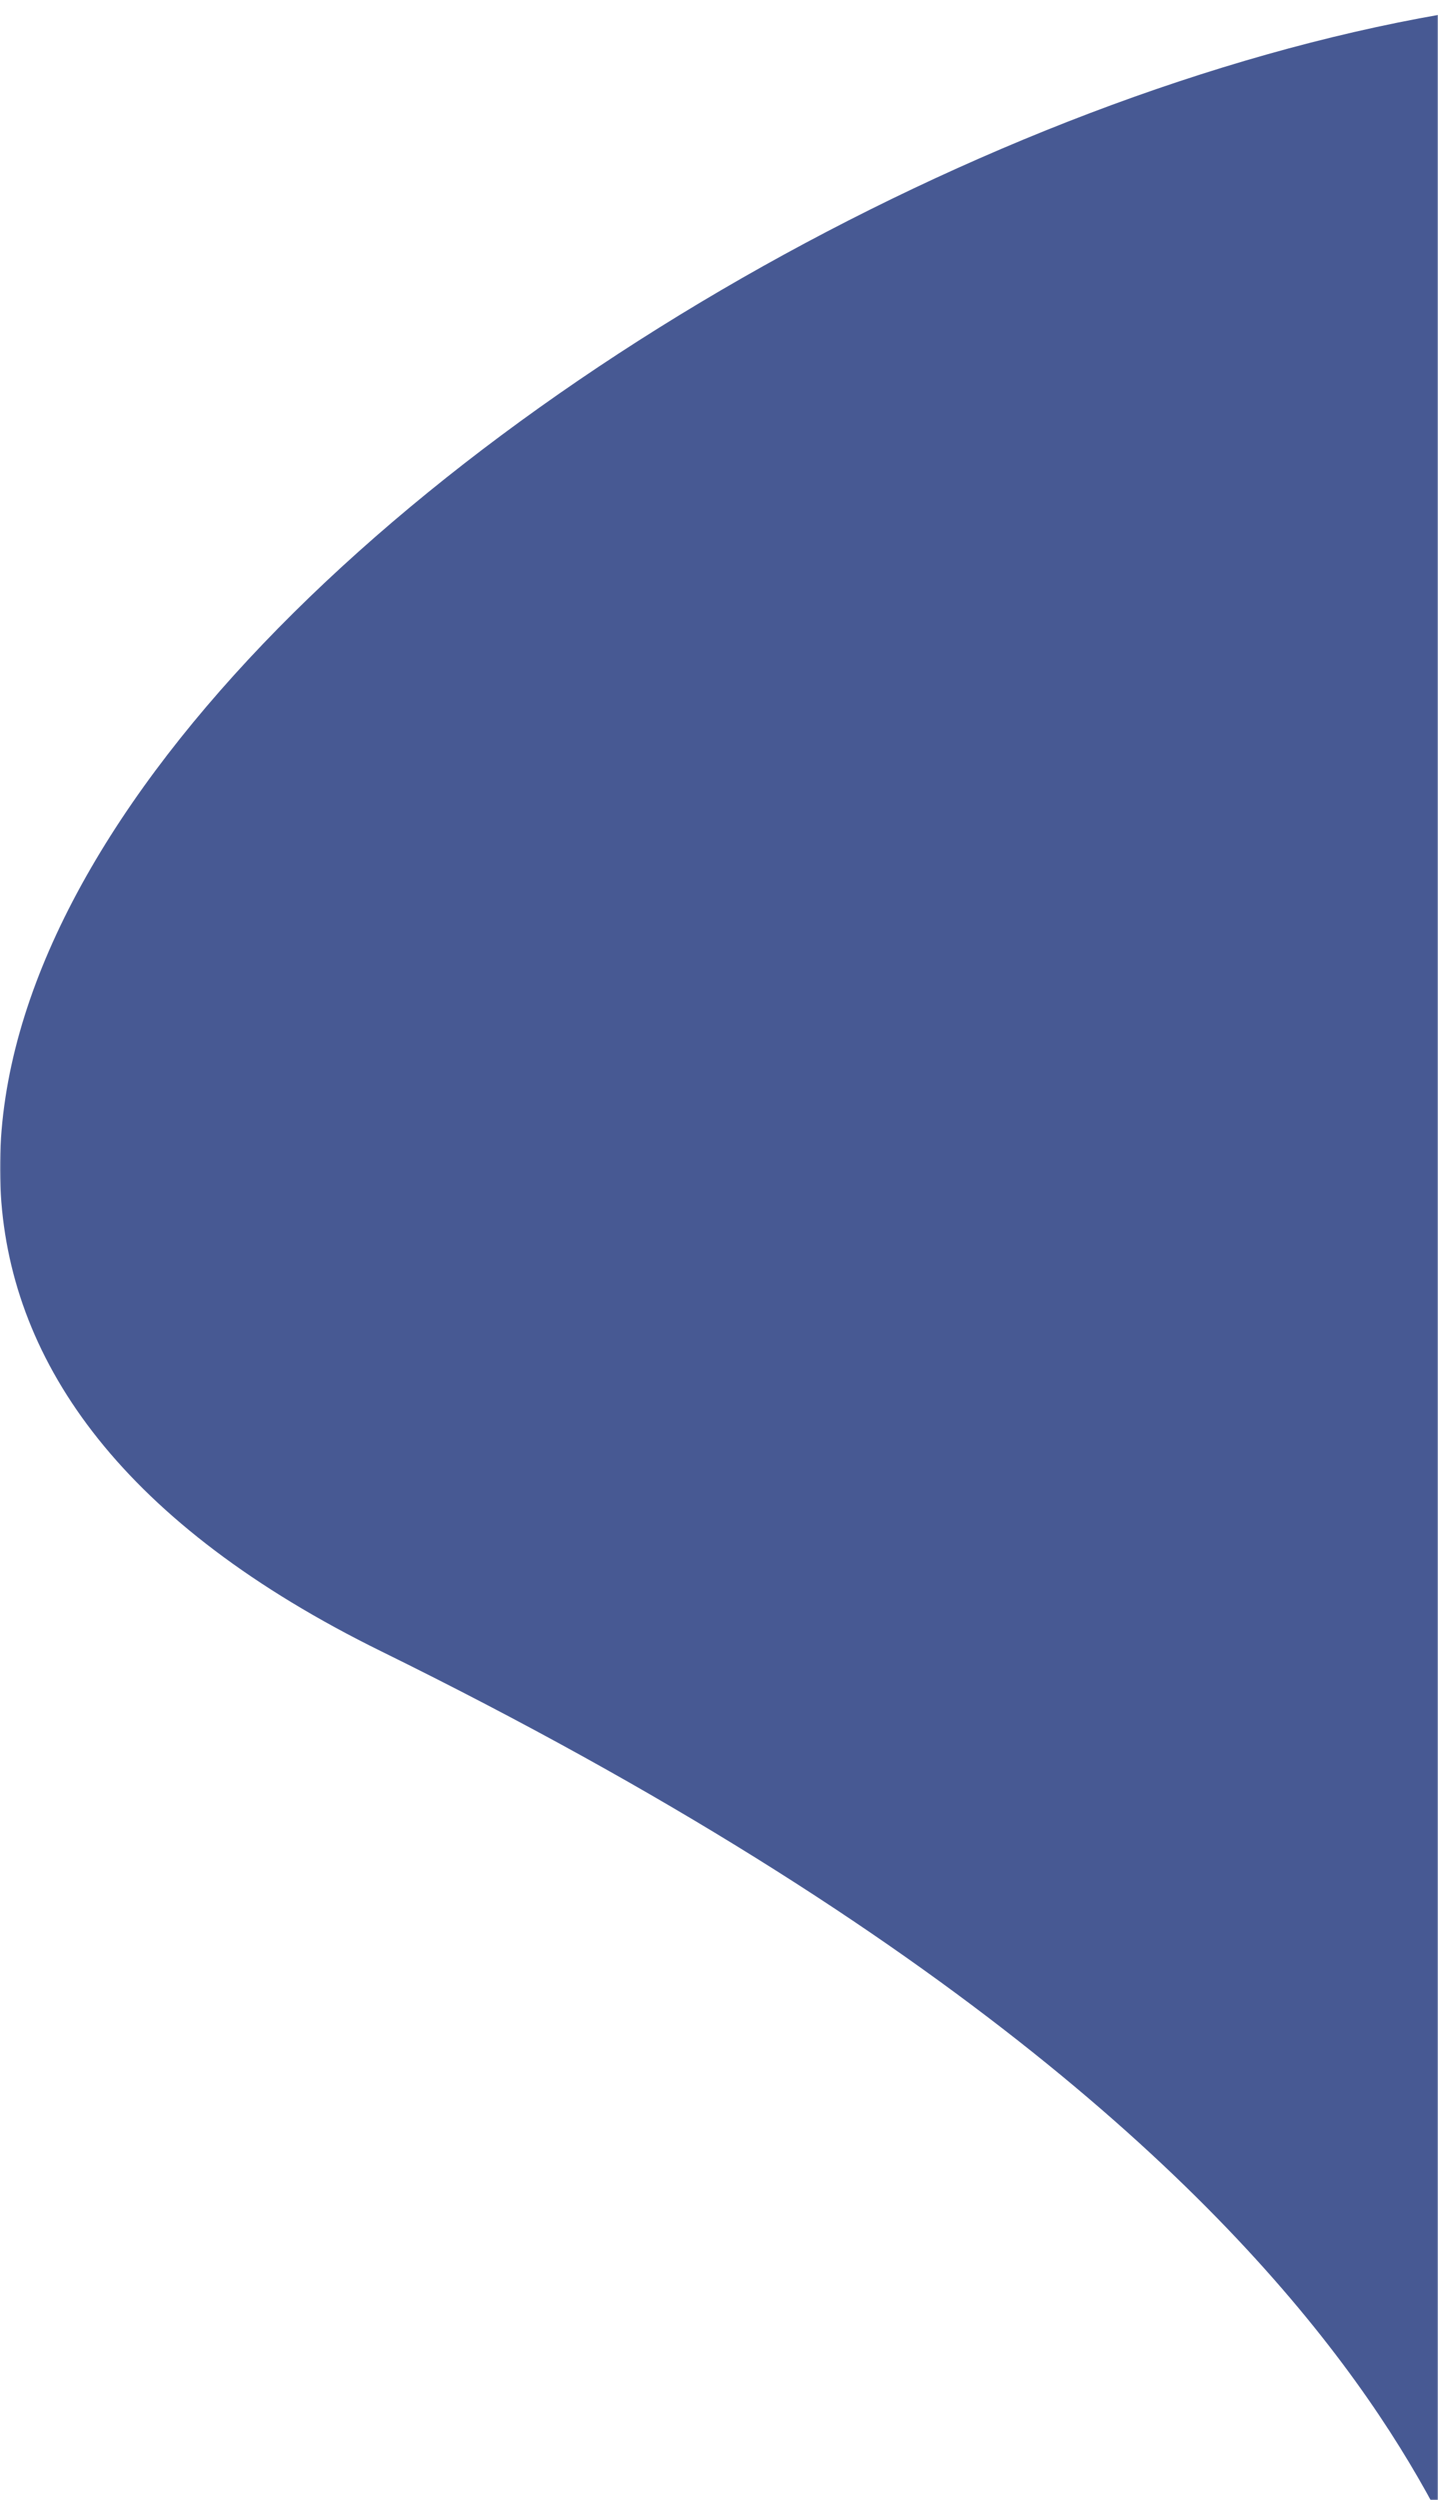 <svg width="627" height="1090" viewBox="0 0 627 1090" fill="none" xmlns="http://www.w3.org/2000/svg">
<mask id="mask0" mask-type="alpha" maskUnits="userSpaceOnUse" x="0" y="0" width="627" height="1090">
<rect width="627" height="1090" fill="#C4C4C4"/>
</mask>
<g mask="url(#mask0)">
<g filter="url(#filter0_d)">
<path d="M166.304 716C-282.772 495.064 278.011 41.324 664.804 -3V1152.02C634.329 1174.07 664.746 961.224 166.304 716Z" fill="#475993"/>
</g>
</g>
<defs>
<filter id="filter0_d" x="-10" y="-9" width="684.804" height="1176.6" filterUnits="userSpaceOnUse" color-interpolation-filters="sRGB">
<feFlood flood-opacity="0" result="BackgroundImageFix"/>
<feColorMatrix in="SourceAlpha" type="matrix" values="0 0 0 0 0 0 0 0 0 0 0 0 0 0 0 0 0 0 127 0"/>
<feOffset dy="4"/>
<feGaussianBlur stdDeviation="5"/>
<feColorMatrix type="matrix" values="0 0 0 0 0.173 0 0 0 0 0.173 0 0 0 0 0.173 0 0 0 0.12 0"/>
<feBlend mode="normal" in2="BackgroundImageFix" result="effect1_dropShadow"/>
<feBlend mode="normal" in="SourceGraphic" in2="effect1_dropShadow" result="shape"/>
</filter>
</defs>
</svg>
